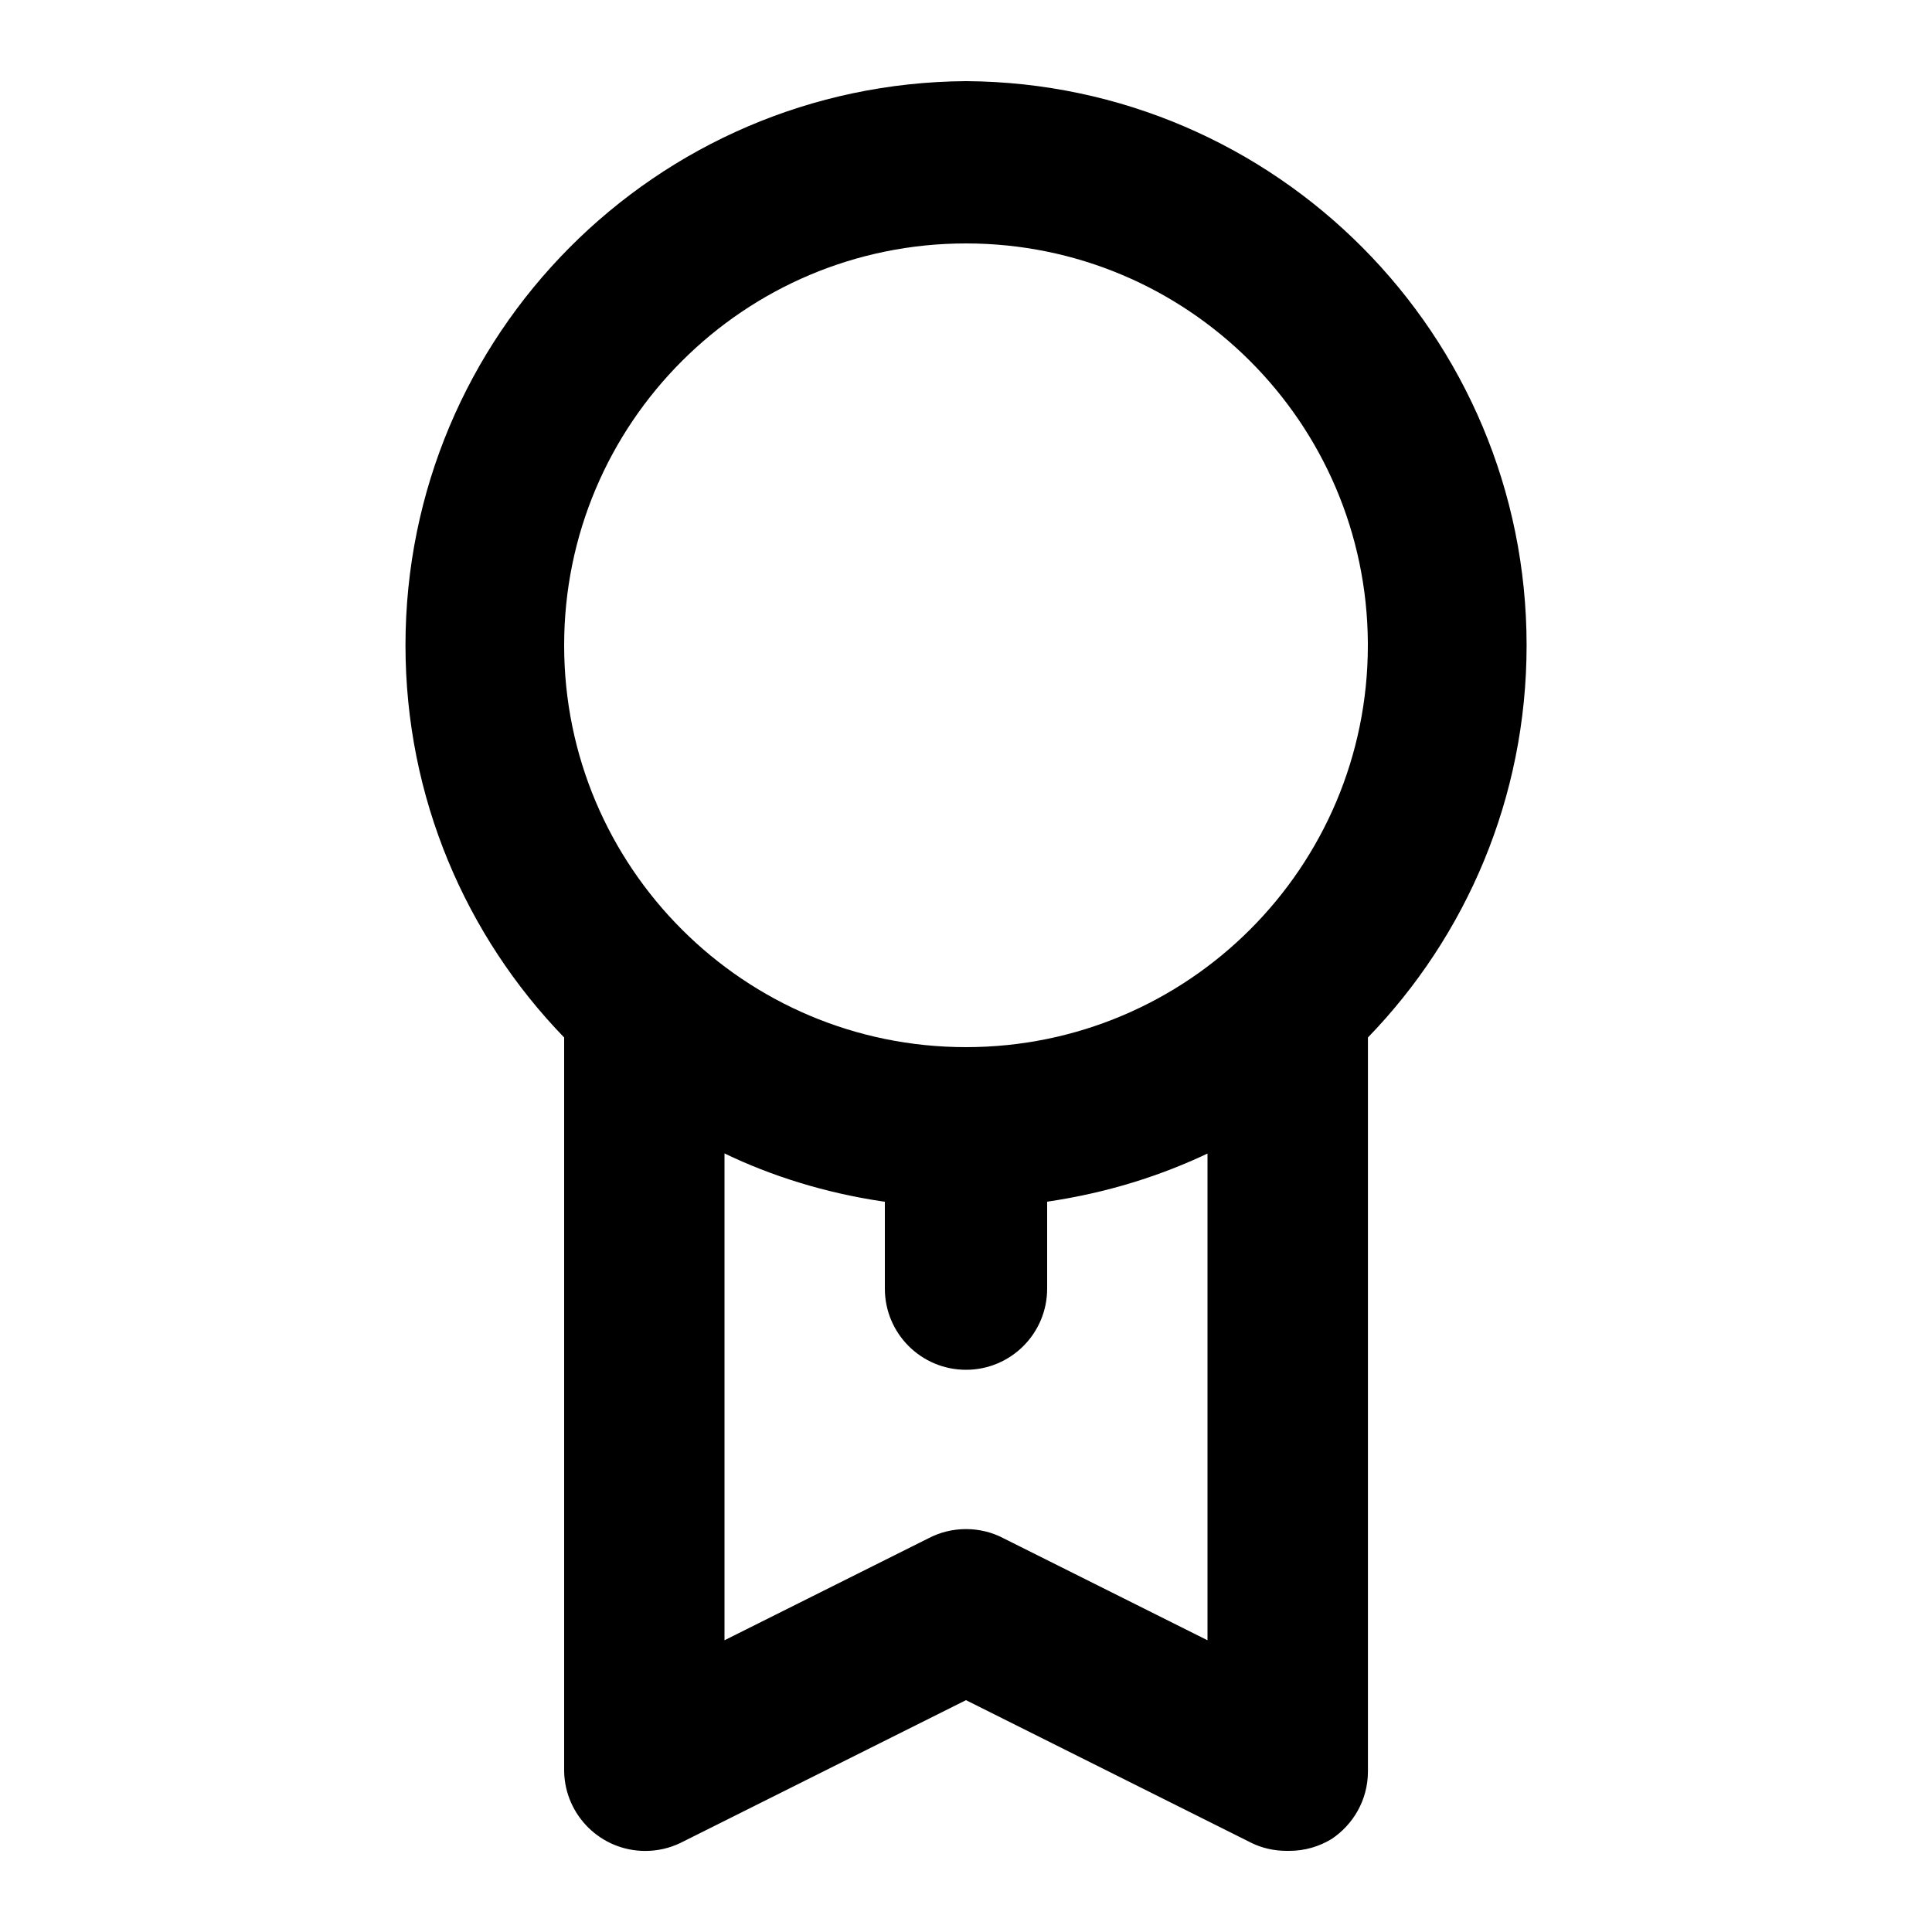 <svg xmlns="http://www.w3.org/2000/svg" width="24" height="24" viewBox="0 0 24 24">
    <path d="M12 1.008c-3.851 0.026-6.963 3.153-6.963 7.008 0 1.894 0.751 3.613 1.973 4.874l-0.002-0.002v9.12c0.013 0.547 0.459 0.985 1.008 0.985 0.157 0 0.306-0.036 0.438-0.1l-0.006 0.003 3.552-1.776 3.552 1.776c0.126 0.061 0.274 0.096 0.43 0.096 0.009 0 0.018-0 0.027-0l-0.001 0c0.003 0 0.006 0 0.009 0 0.192 0 0.371-0.054 0.524-0.147l-0.004 0.003c0.275-0.182 0.455-0.49 0.456-0.84v-9.12c1.219-1.259 1.971-2.978 1.971-4.872 0-3.854-3.112-6.982-6.96-7.008l-0.002-0zM15 20.376l-2.544-1.272c-0.133-0.069-0.29-0.109-0.456-0.109s-0.323 0.040-0.462 0.112l0.006-0.003-2.544 1.272v-6.048c0.578 0.28 1.249 0.49 1.954 0.595l0.038 0.005v1.080c0 0.557 0.451 1.008 1.008 1.008s1.008-0.451 1.008-1.008v0-1.080c0.743-0.11 1.414-0.32 2.034-0.618l-0.042 0.018zM12 13.008c-2.757-0-4.992-2.235-4.992-4.992s2.235-4.992 4.992-4.992c2.749 0 4.978 2.221 4.992 4.967v0.001c0 0.007 0 0.016 0 0.024 0 2.757-2.235 4.992-4.992 4.992-0 0-0 0-0 0v0z"></path>
</svg>
